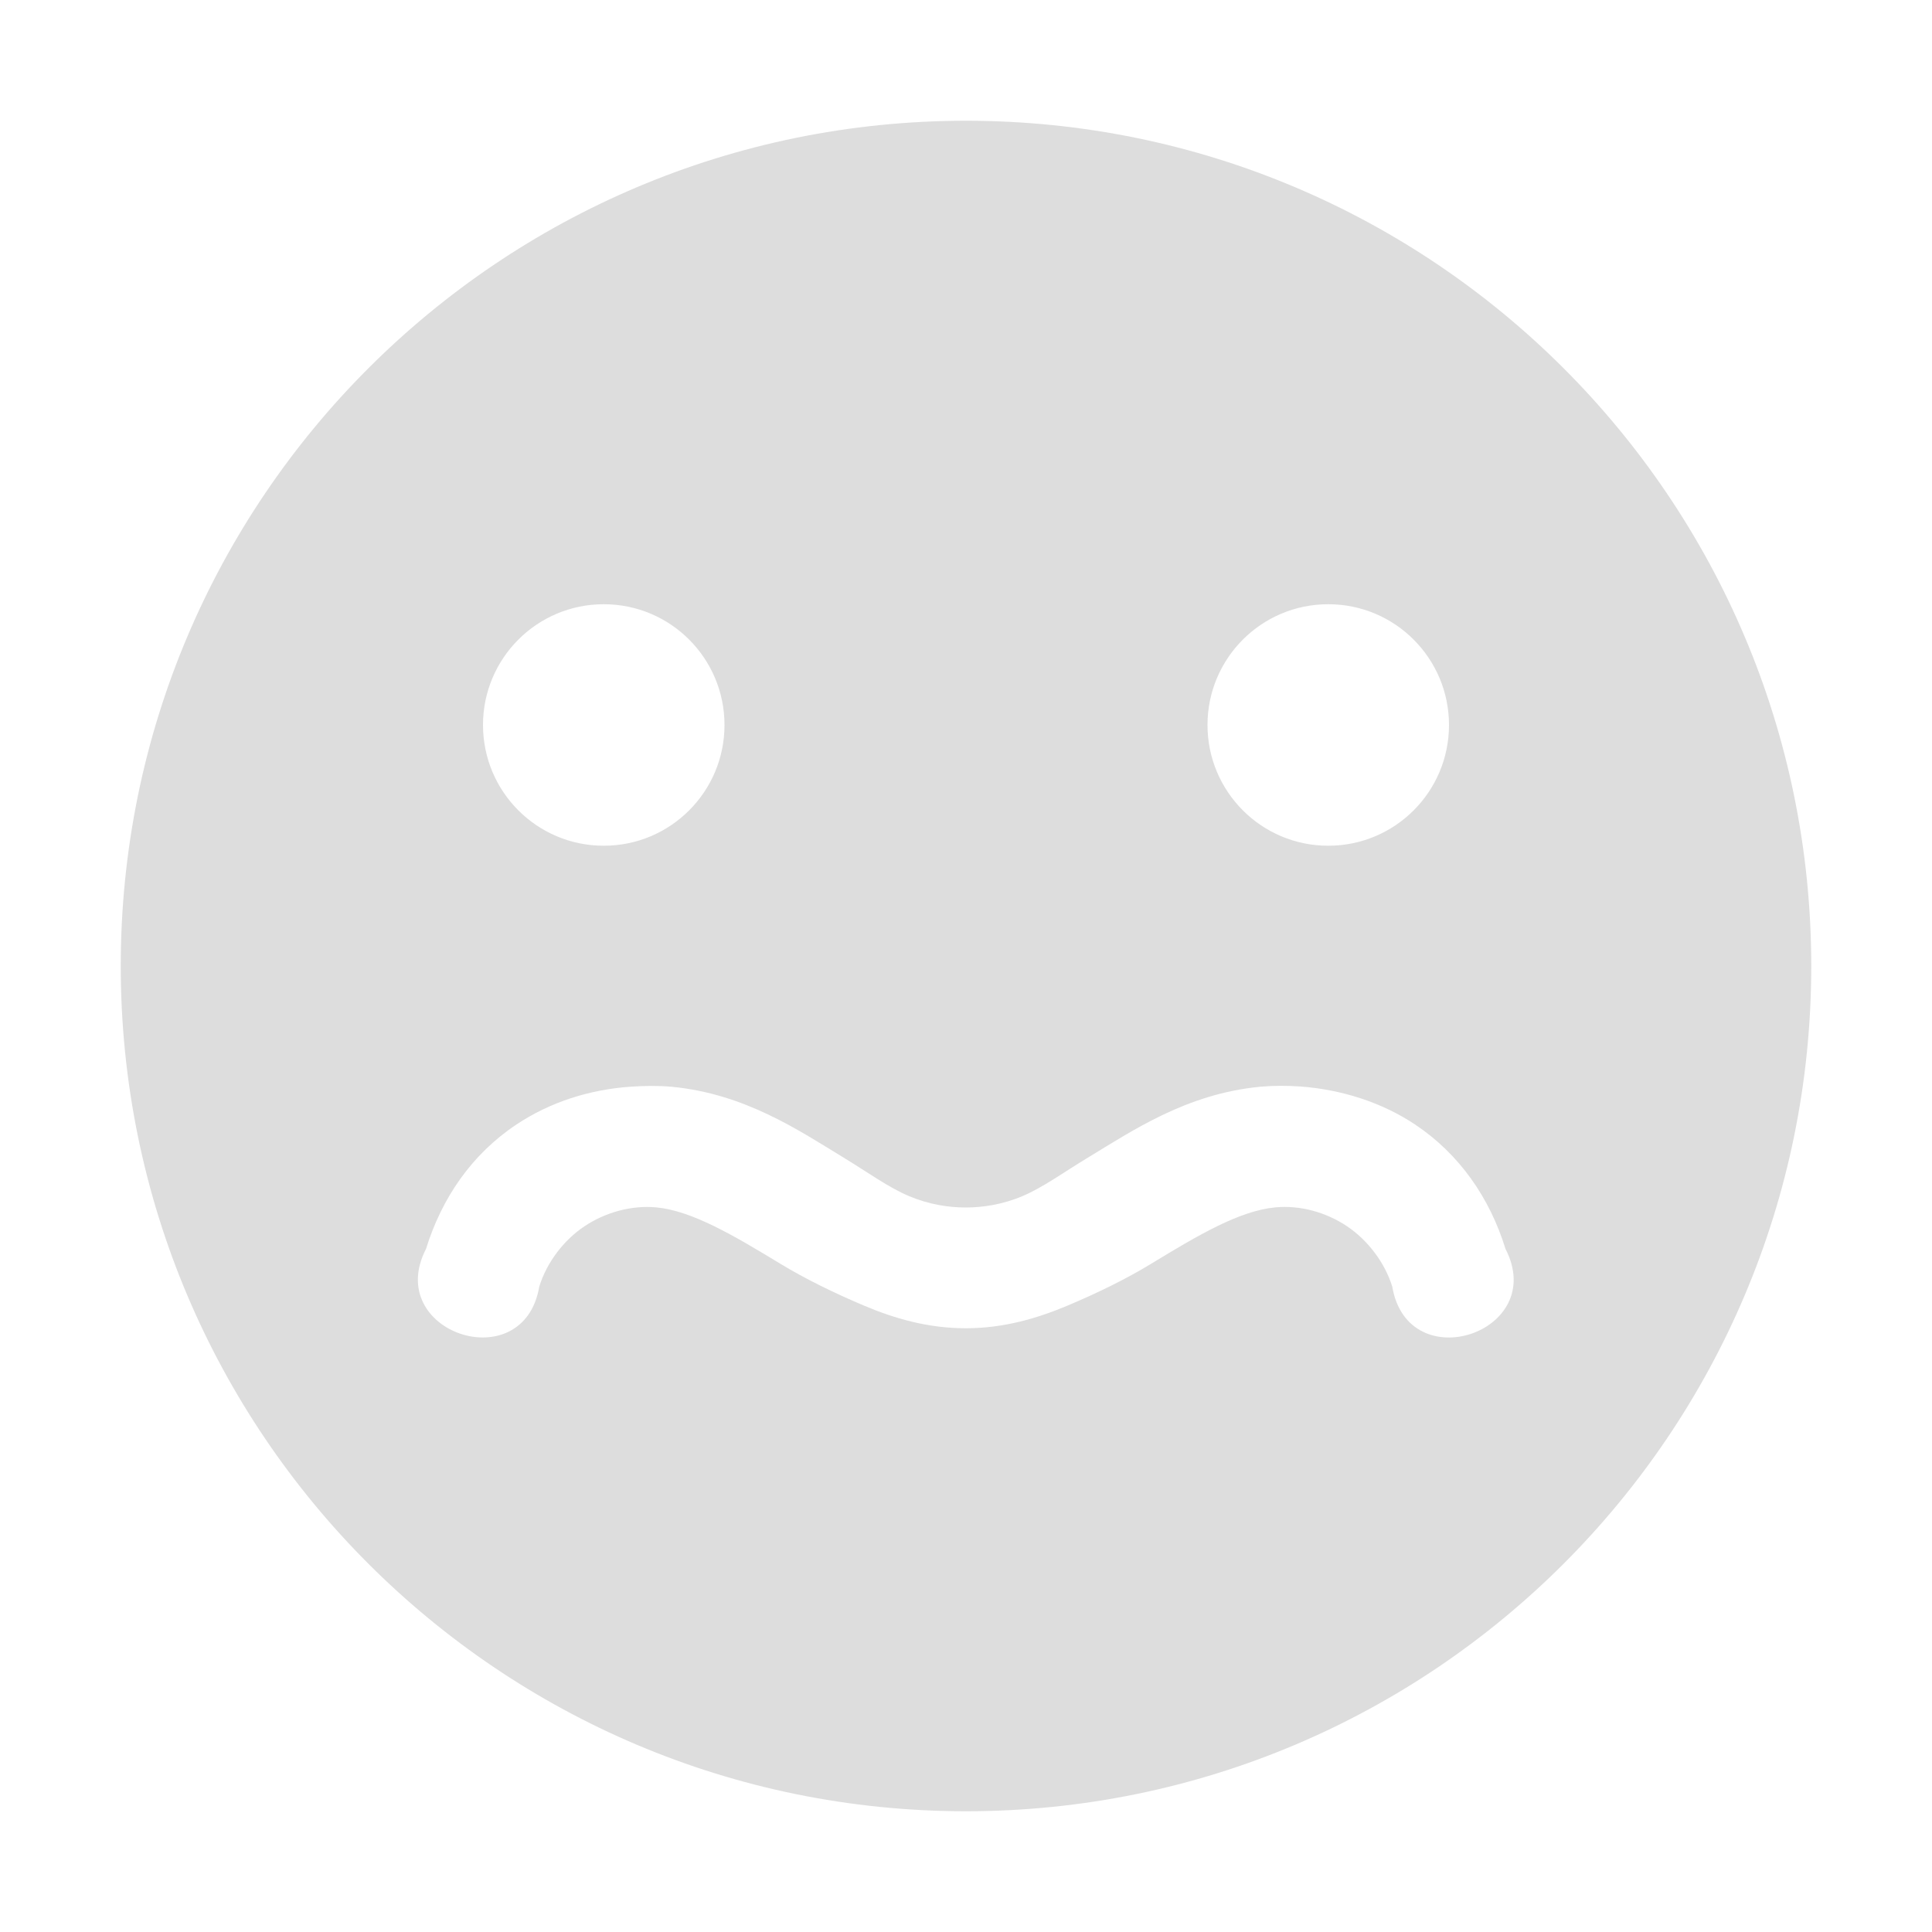 <?xml version="1.0" encoding="UTF-8" standalone="no"?>
<!-- Created with Inkscape (http://www.inkscape.org/) -->
<svg id="svg7384" xmlns:rdf="http://www.w3.org/1999/02/22-rdf-syntax-ns#" style="enable-background:new" xmlns="http://www.w3.org/2000/svg" xmlns:osb="http://www.openswatchbook.org/uri/2009/osb" height="16" width="16" version="1.1" xmlns:cc="http://creativecommons.org/ns#" xmlns:dc="http://purl.org/dc/elements/1.1/">
 <title id="title8473">Paper Symbolic Icon Theme</title>
 <defs id="defs7386">
  <filter id="filter7554" style="color-interpolation-filters:sRGB">
   <feBlend id="feBlend7556" in2="BackgroundImage" mode="darken"/>
  </filter>
 </defs>
 <g id="g71291" transform="translate(-805 159)">
  <path id="path8045" style="color:#bebebe;enable-background:accumulate;fill:#dddddd" d="m813-158c-3.866 0-7 3.134-7 7s3.134 7 7 7 7-3.134 7-7-3.134-7-7-7zm-3 4.004c0.554 0 1 0.449 1 1 0 0.551-0.446 1-1 1-0.554 0-1-0.449-1-1 0-0.551 0.446-1 1-1zm6 0c0.554 0 1 0.449 1 1 0 0.551-0.446 1-1 1-0.554 0-1-0.449-1-1 0-0.551 0.446-1 1-1zm-0.229 3.994c0.336 0.025 0.671 0.13 0.947 0.314 0.369 0.246 0.619 0.608 0.75 1.031 0.357 0.692-0.808 1.08-0.938 0.312-0.061-0.198-0.203-0.385-0.375-0.5-0.172-0.115-0.387-0.176-0.594-0.156-0.296 0.028-0.639 0.23-1.031 0.469-0.197 0.12-0.436 0.238-0.688 0.344-0.252 0.106-0.529 0.188-0.844 0.188-0.314 0-0.591-0.081-0.844-0.188-0.251-0.106-0.49-0.224-0.688-0.344-0.392-0.238-0.735-0.441-1.031-0.469-0.206-0.019-0.421 0.041-0.594 0.156s-0.314 0.302-0.375 0.5c-0.13 0.768-1.294 0.379-0.938-0.312 0.131-0.423 0.381-0.786 0.75-1.031 0.276-0.184 0.602-0.288 0.938-0.312 0.112-0.008 0.234-0.01 0.344 0 0.608 0.057 1.054 0.36 1.438 0.594 0.19 0.116 0.364 0.242 0.531 0.312 0.166 0.07 0.329 0.094 0.469 0.094 0.139 0 0.303-0.024 0.469-0.094 0.167-0.07 0.341-0.197 0.531-0.312 0.384-0.233 0.83-0.536 1.438-0.594 0.11-0.01 0.222-0.01 0.334-0.002z"/>
 </g>
</svg>
